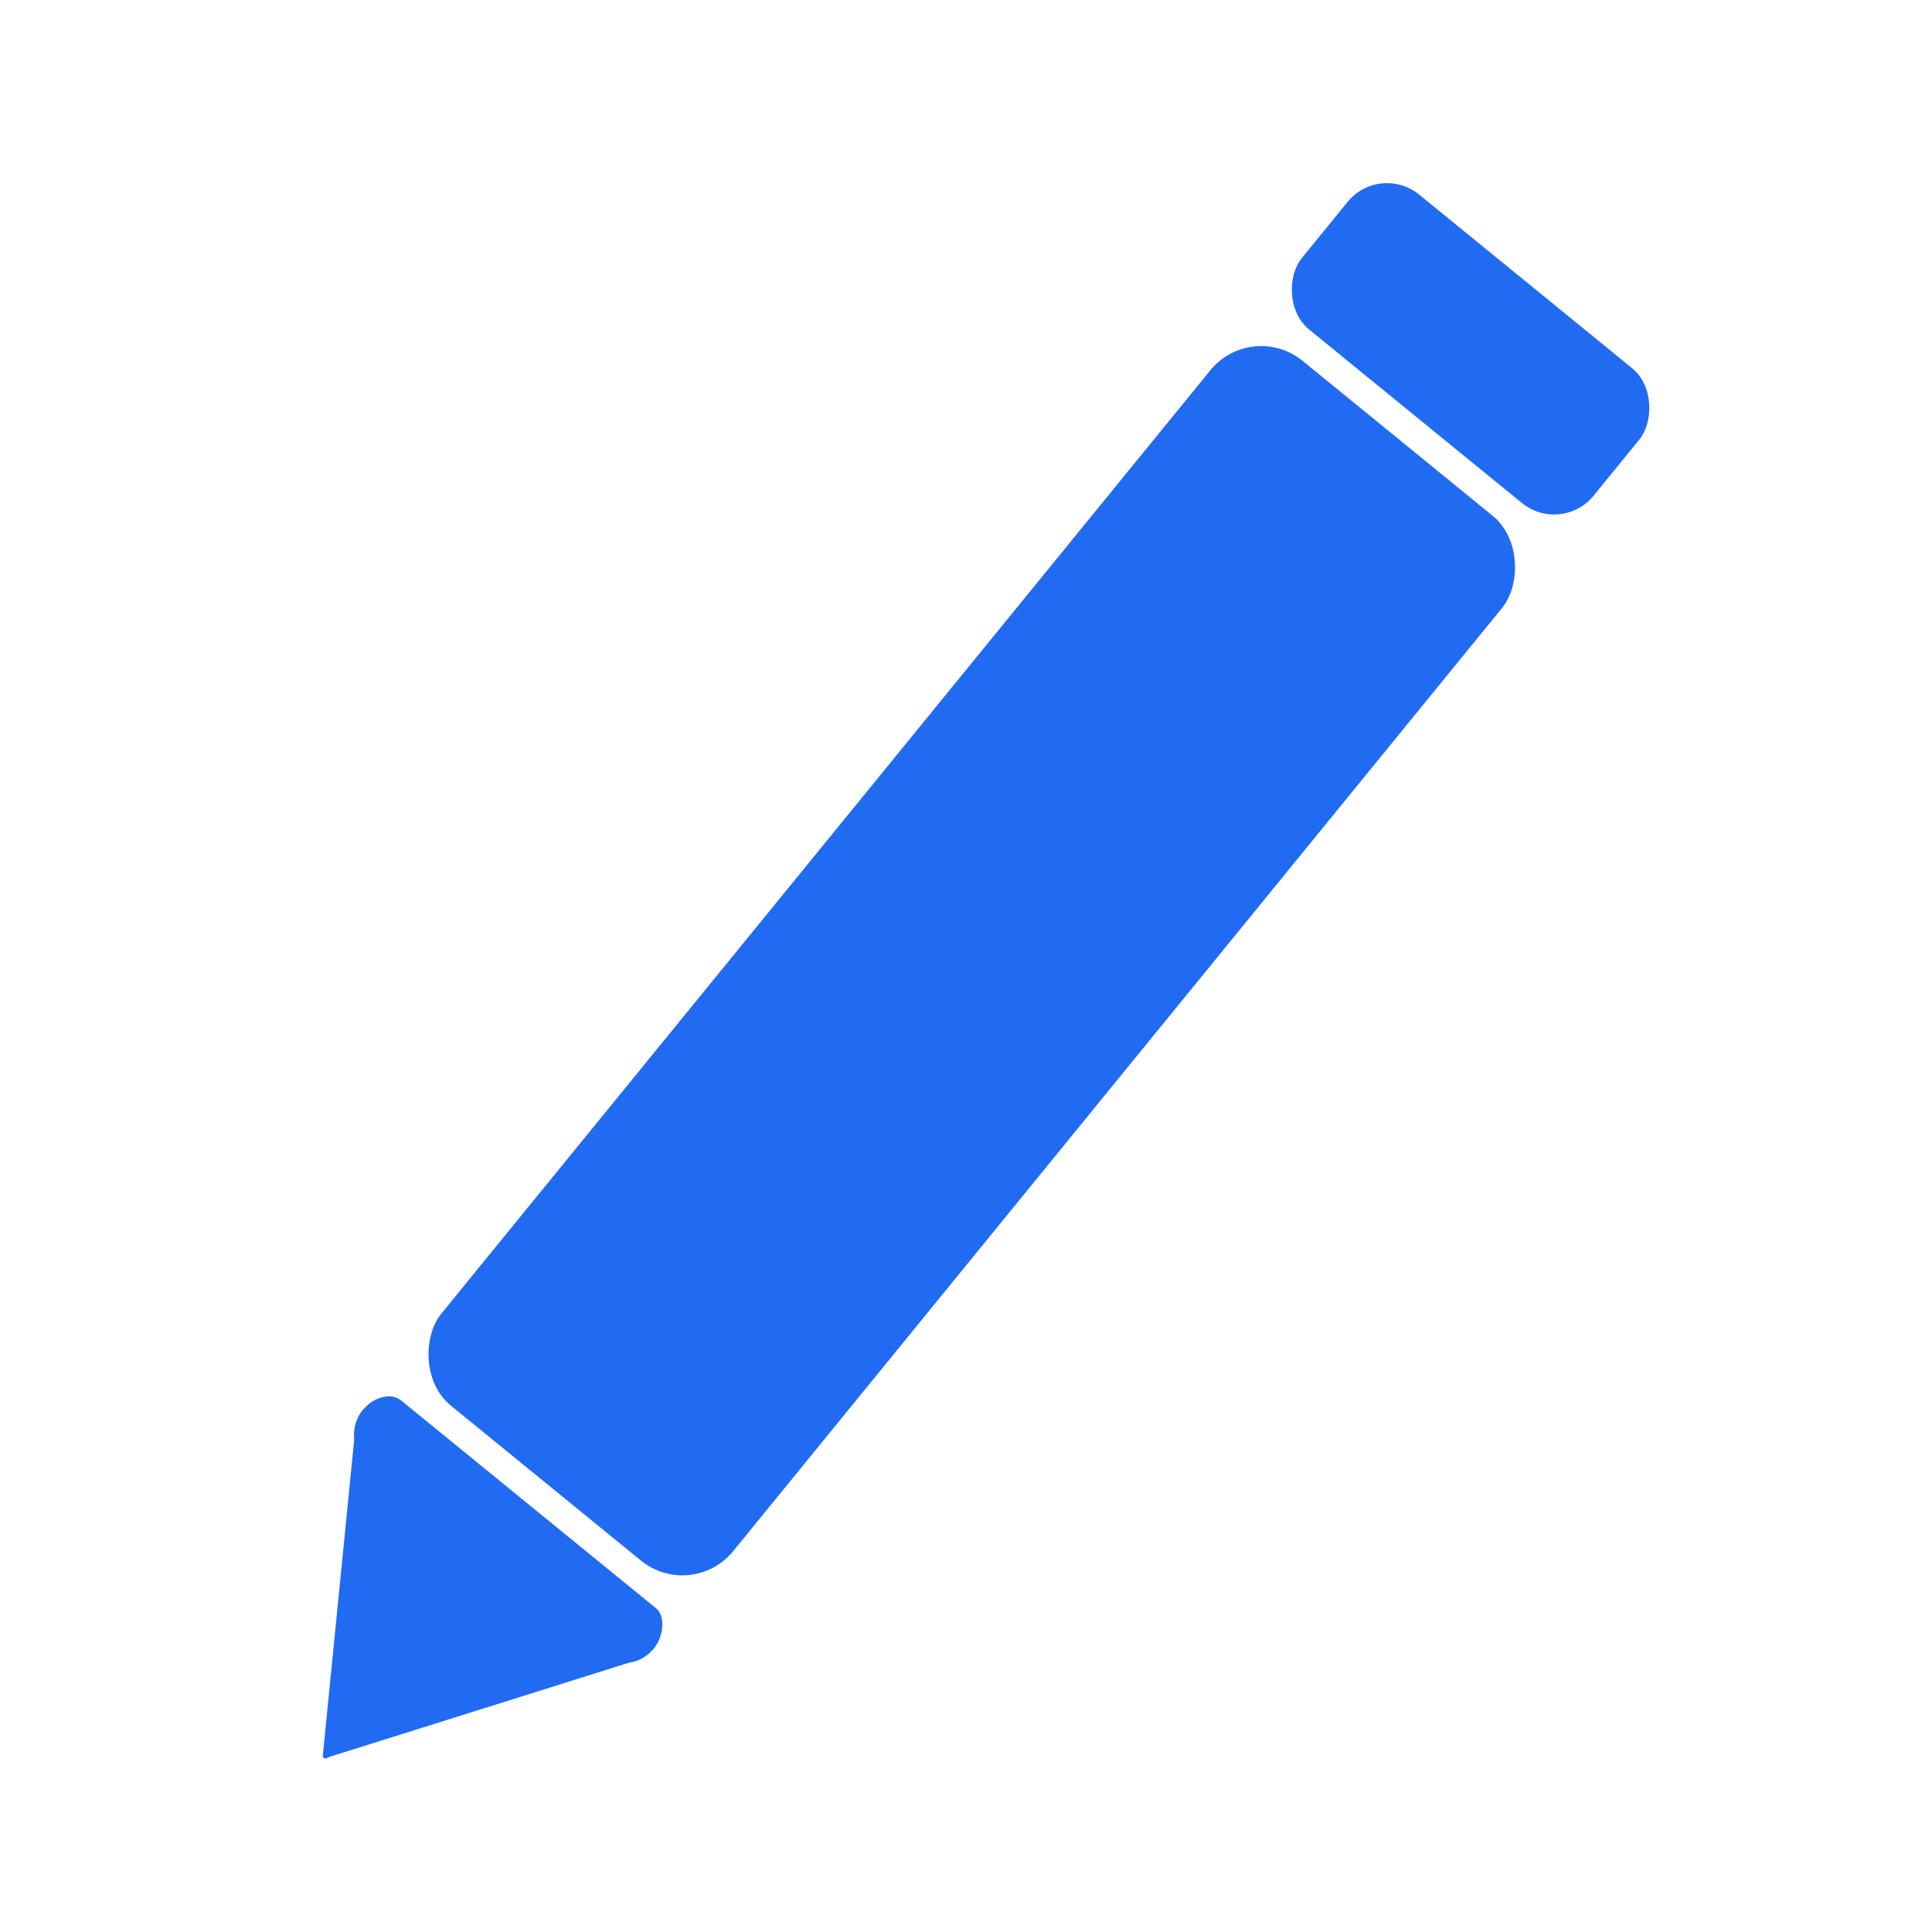 <?xml version="1.0" encoding="UTF-8" standalone="no"?>
<!-- Created with Inkscape (http://www.inkscape.org/) -->

<svg
   xmlns:dc="http://purl.org/dc/elements/1.1/"
   xmlns:cc="http://creativecommons.org/ns#"
   xmlns:rdf="http://www.w3.org/1999/02/22-rdf-syntax-ns#"
   xmlns:svg="http://www.w3.org/2000/svg"
   xmlns="http://www.w3.org/2000/svg"
   xmlns:sodipodi="http://sodipodi.sourceforge.net/DTD/sodipodi-0.dtd"
   xmlns:inkscape="http://www.inkscape.org/namespaces/inkscape"
   width="40mm"
   height="40mm"
   viewBox="0 0 40 40"
   version="1.1"
   id="svg8"
   inkscape:version="0.92.4 (5da689c313, 2019-01-14)"
   sodipodi:docname="editicon.svg">
  <defs
     id="defs2" />
  <sodipodi:namedview
     id="base"
     pagecolor="#ffffff"
     bordercolor="#666666"
     borderopacity="1.0"
     inkscape:pageopacity="0.0"
     inkscape:pageshadow="2"
     inkscape:zoom="4.8801417"
     inkscape:cx="-0.41480315"
     inkscape:cy="0.72148792"
     inkscape:document-units="mm"
     inkscape:current-layer="layer1"
     showgrid="false"
     inkscape:window-width="1366"
     inkscape:window-height="745"
     inkscape:window-x="-8"
     inkscape:window-y="-8"
     inkscape:window-maximized="1" />
  <g
     inkscape:label="Layer 1"
     inkscape:groupmode="layer"
     id="layer1"
     transform="translate(0,-257)">
    <rect
       style="opacity:1;fill:#216bf3;fill-opacity:1;stroke:#333333;stroke-width:0;stroke-linecap:round;stroke-linejoin:miter;stroke-miterlimit:4;stroke-dasharray:none;stroke-dashoffset:0;stroke-opacity:1;paint-order:stroke fill markers"
       id="rect4537"
       width="7.791"
       height="27.908"
       x="186.653"
       y="187.948"
       ry="1.356"
       transform="rotate(39.187)" />
    <rect
       style="opacity:1;fill:#216bf3;fill-opacity:1;stroke:#333333;stroke-width:0;stroke-linecap:round;stroke-linejoin:miter;stroke-miterlimit:4;stroke-dasharray:none;stroke-dashoffset:0;stroke-opacity:1;paint-order:stroke fill markers"
       id="rect4537-8"
       width="7.791"
       height="3.605"
       x="186.653"
       y="183.755"
       ry="1.053"
       transform="rotate(39.187)" />
    <path
       style="fill:#216bf3;fill-opacity:1;stroke:#0000ff;stroke-width:0;stroke-linecap:butt;stroke-linejoin:miter;stroke-miterlimit:4;stroke-dasharray:none;stroke-opacity:1"
       d="m 7.349,286.647 -0.661,6.655 c -0.026,0.161 0.089,0.095 0.127,0.074 l 6.343,-1.994 z"
       id="path4571"
       inkscape:connector-curvature="0"
       sodipodi:nodetypes="ccccc" />
    <rect
       style="opacity:1;fill:#216bf3;fill-opacity:1;stroke:#333333;stroke-width:0;stroke-linecap:round;stroke-linejoin:miter;stroke-miterlimit:4;stroke-dasharray:none;stroke-dashoffset:0;stroke-opacity:1;paint-order:stroke fill markers"
       id="rect4537-8-5"
       width="7.791"
       height="1.337"
       x="186.653"
       y="216.424"
       ry="0.669"
       rx="0.493"
       transform="rotate(39.187)" />
  </g>
</svg>
